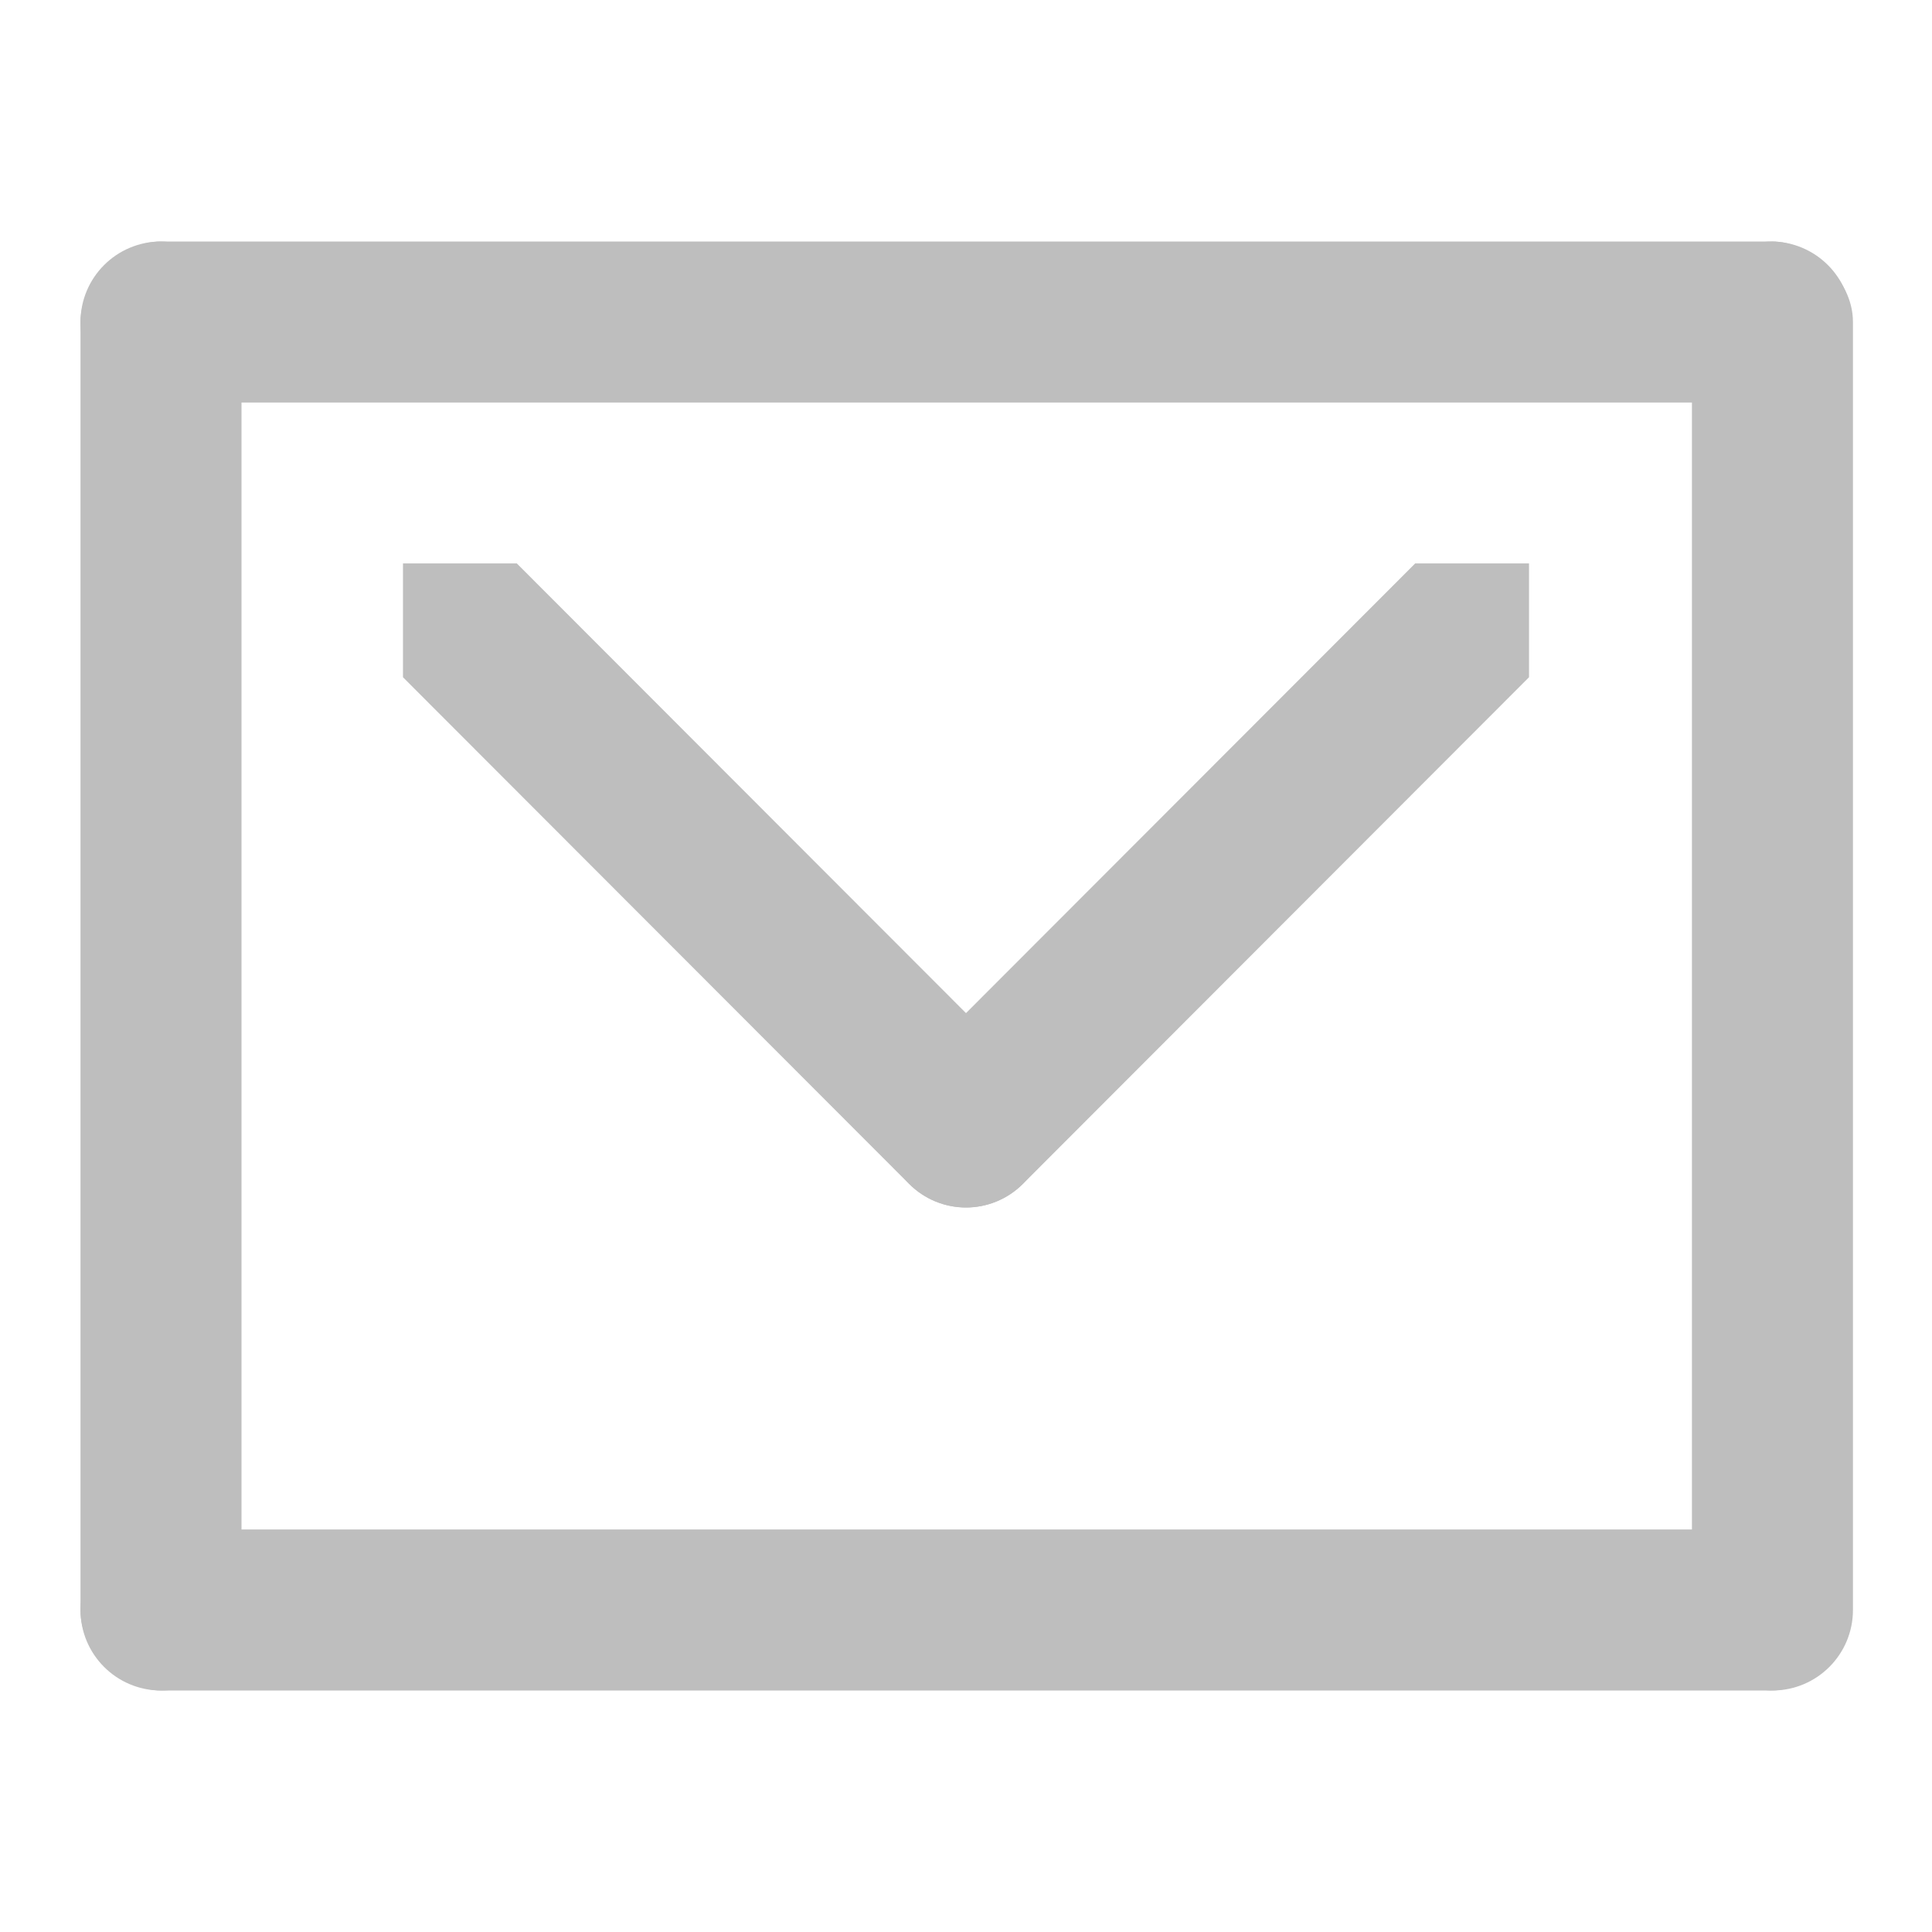 <?xml version="1.0" encoding="UTF-8" standalone="no"?>
<!-- Created with Inkscape (http://www.inkscape.org/) -->
<svg
   xmlns:svg="http://www.w3.org/2000/svg"
   xmlns="http://www.w3.org/2000/svg"
   version="1.0"
   width="24"
   height="24"
   id="svg7384">
  <title
     id="title9167">Moblin Icon Theme</title>
  <defs
     id="defs7386" />
  <g
     transform="translate(-974,-174.019)"
     id="layer3" />
  <g
     transform="translate(-974,-174.019)"
     id="layer5" />
  <g
     transform="translate(-974,-174.019)"
     id="layer7">
    <rect
       width="24"
       height="24"
       x="974"
       y="174.019"
       id="rect13080-5"
       style="opacity:0;fill:#ffffff;fill-opacity:1;stroke:none;display:inline" />
    <rect
       width="22"
       height="2"
       rx="1"
       ry="1"
       x="-997"
       y="177.019"
       transform="scale(-1,1)"
       id="rect6405-8-4"
       style="fill:#bebebe;fill-opacity:1;stroke:none;display:inline" />
    <rect
       width="18"
       height="2"
       rx="1"
       ry="1"
       x="177.019"
       y="975"
       transform="matrix(0,1,1,0,0,0)"
       id="rect5871-0-63"
       style="fill:#bebebe;fill-opacity:1;stroke:none;display:inline" />
    <rect
       width="22"
       height="2"
       rx="1"
       ry="1"
       x="975"
       y="-195.019"
       transform="scale(1,-1)"
       id="rect2878-0-0"
       style="fill:#bebebe;fill-opacity:1;stroke:none;display:inline" />
    <rect
       width="18"
       height="2"
       rx="1"
       ry="1"
       x="-195.019"
       y="-997.018"
       transform="matrix(0,-1,-1,0,0,0)"
       id="rect2880-7-7"
       style="fill:#bebebe;fill-opacity:1;stroke:none;display:inline" />
    <path
       d="M 979.006,182.432 L 985.292,188.725 C 985.684,189.117 986.314,189.117 986.706,188.725 C 987.098,188.334 987.098,187.703 986.706,187.311 L 980.42,181.018 C 980.42,181.018 979.006,181.018 979.006,181.018 C 979.006,181.018 979.006,182.432 979.006,182.432 z"
       id="rect13122"
       style="fill:#bebebe;fill-opacity:1;stroke:none;display:inline" />
    <path
       d="M 992.994,182.432 L 986.708,188.725 C 986.316,189.117 985.686,189.117 985.294,188.725 C 984.902,188.334 984.902,187.703 985.294,187.311 L 991.58,181.018 C 991.58,181.018 992.994,181.018 992.994,181.018 C 992.994,181.018 992.994,182.432 992.994,182.432 L 992.994,182.432 z"
       id="path13147"
       style="fill:#bebebe;fill-opacity:1;stroke:none;display:inline" />
  </g>
  <g
     transform="translate(-974,-174.019)"
     id="layer2" />
  <g
     transform="translate(-974,-174.019)"
     id="layer8" />
  <g
     transform="translate(-974,-1126.381)"
     id="layer1" />
  <g
     transform="translate(-974,-174.019)"
     id="layer11" />
  <g
     transform="translate(-974,-174.019)"
     id="layer4" />
  <g
     transform="translate(-974,-174.019)"
     id="layer12" />
  <g
     transform="translate(-974,-174.019)"
     id="layer9" />
  <g
     transform="translate(-974,-174.019)"
     id="layer10" />
  <g
     transform="translate(-974,-174.019)"
     id="layer6" />
</svg>
